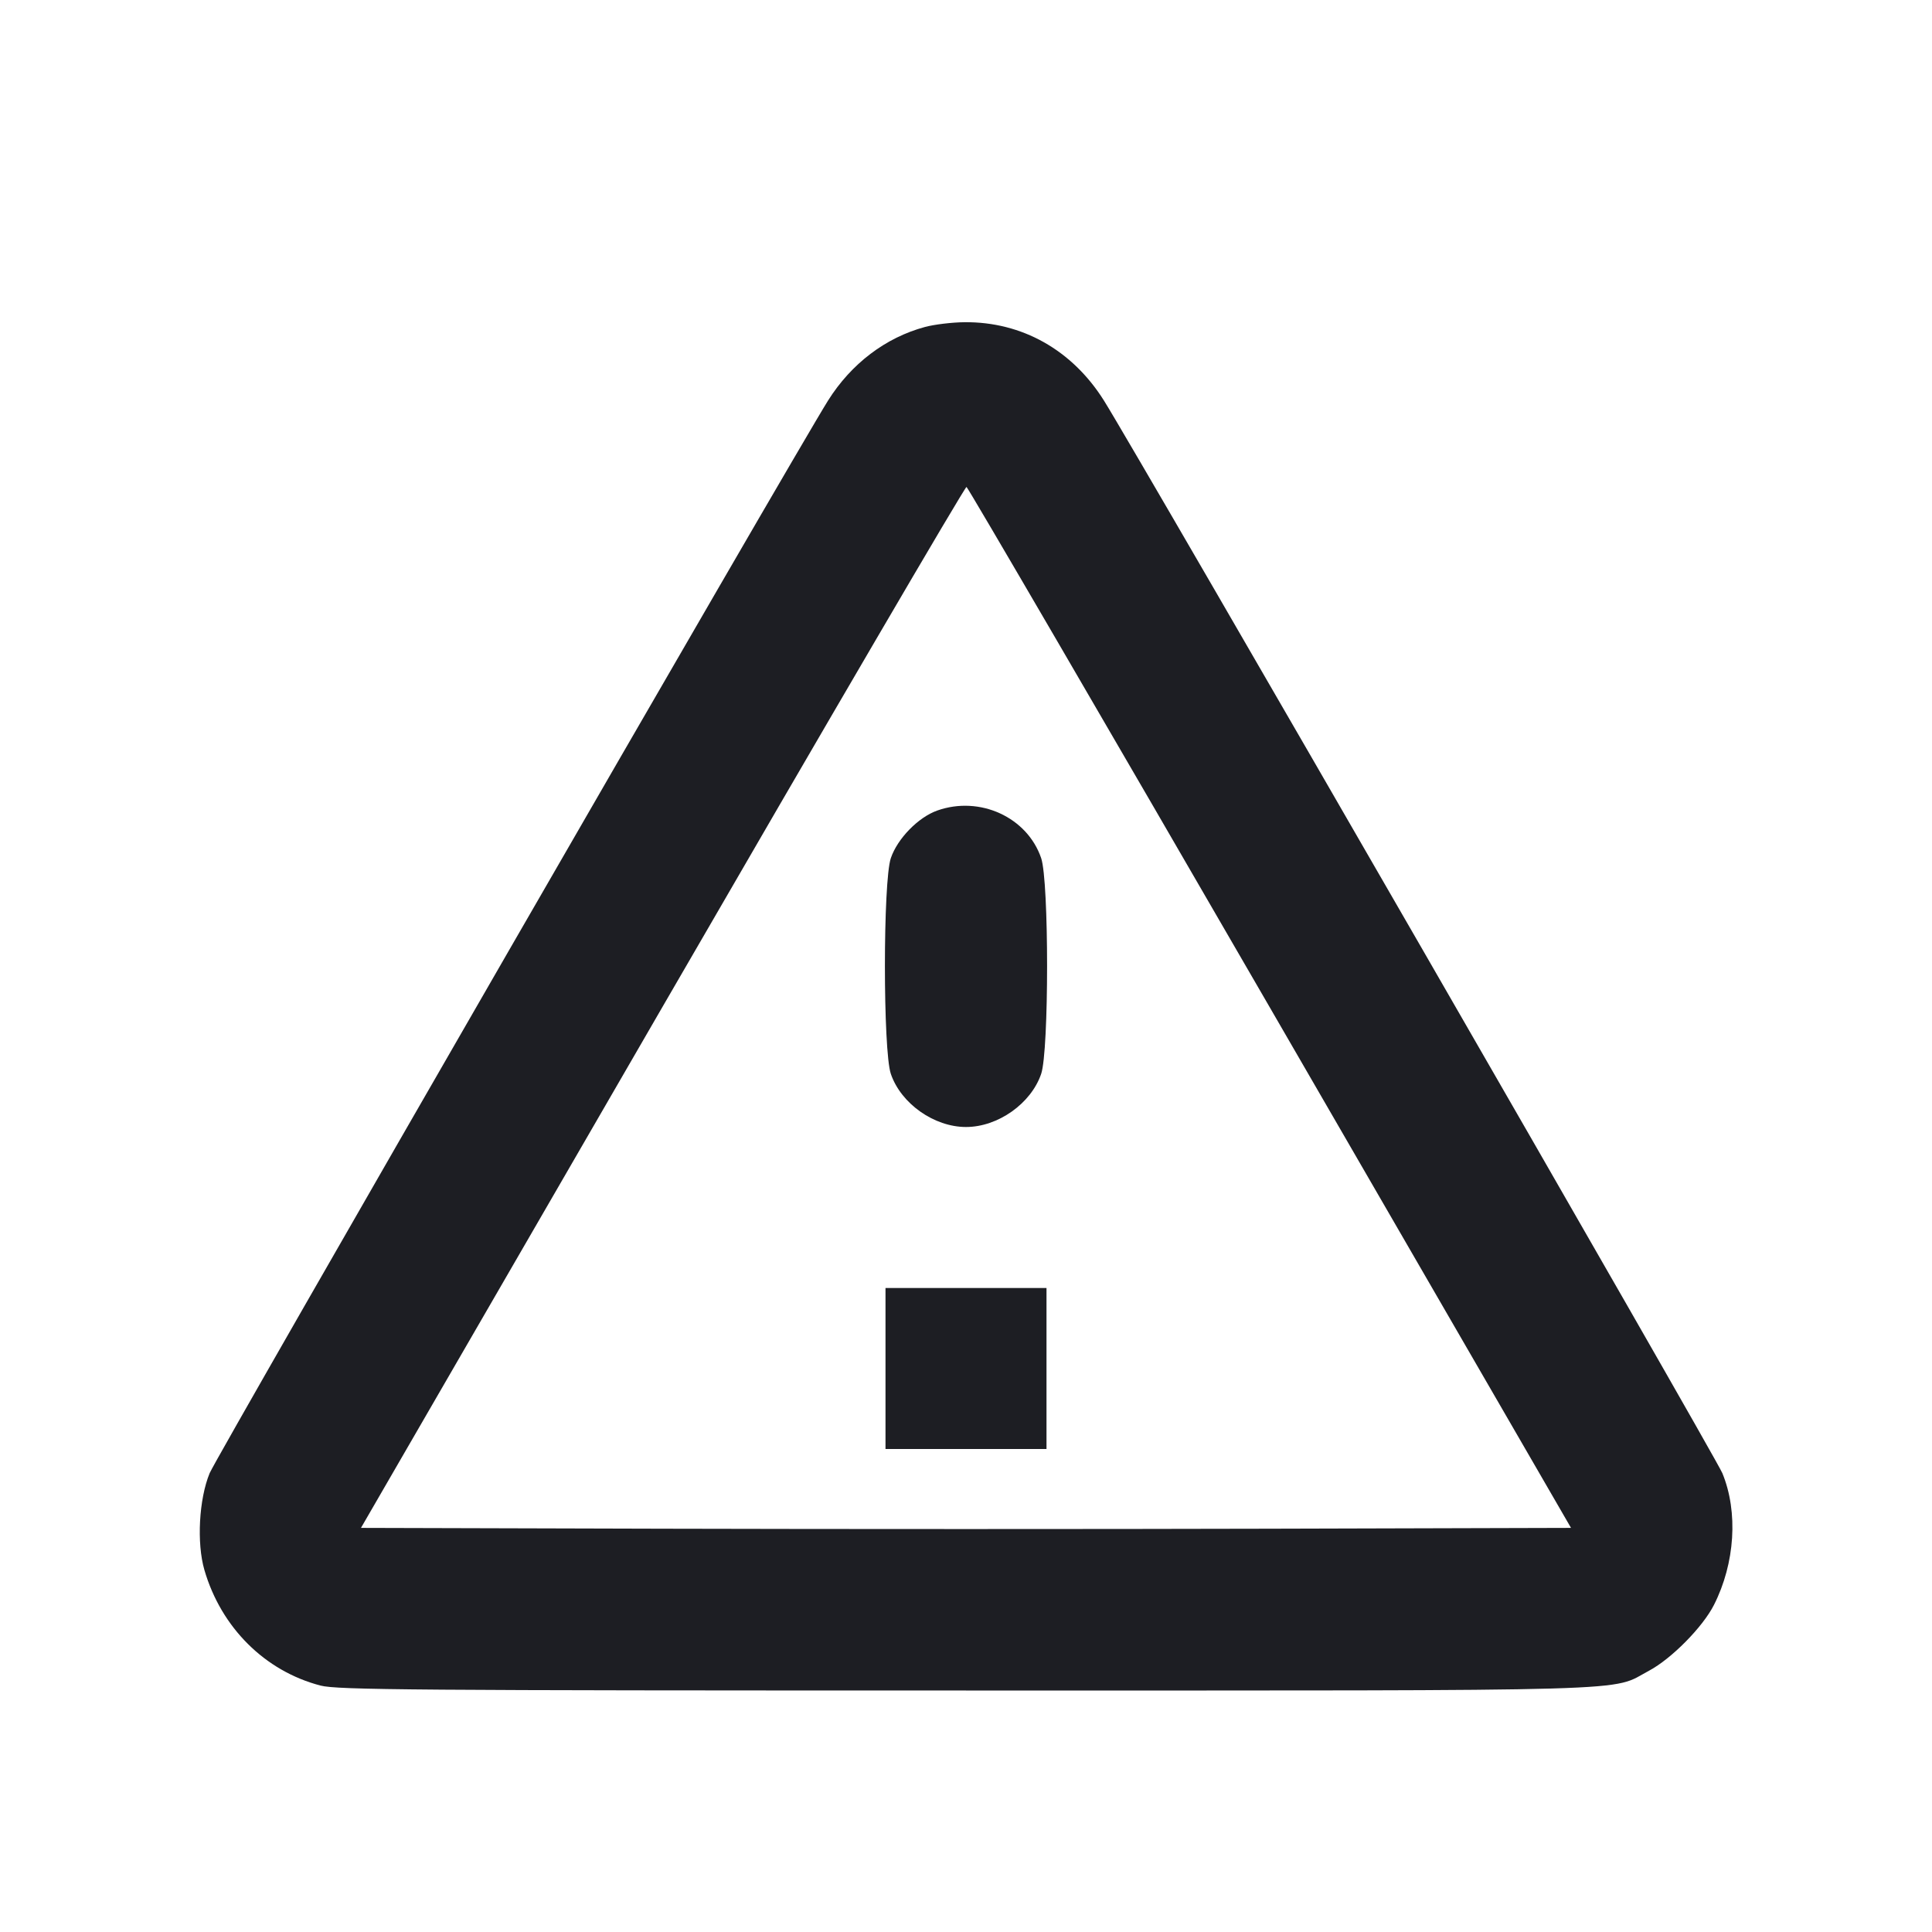 <svg viewBox="0 0 2400 2400" fill="none" xmlns="http://www.w3.org/2000/svg"><path d="M1149.058 406.166 C 1100.118 419.346,1057.444 451.745,1028.625 497.599 C 987.155 563.581,268.988 1809.218,260.434 1830.000 C 247.156 1862.262,244.190 1916.847,253.901 1950.251 C 274.687 2021.753,329.048 2075.872,398.166 2093.875 C 418.891 2099.273,514.019 2100.000,1200.000 2100.000 C 2056.932 2100.000,1999.230 2101.671,2048.472 2075.426 C 2076.348 2060.568,2115.198 2021.211,2129.133 1993.711 C 2155.373 1941.929,2159.430 1878.257,2139.563 1830.000 C 2131.023 1809.255,1413.051 563.969,1371.365 497.599 C 1331.847 434.680,1269.418 399.597,1198.160 400.263 C 1182.672 400.408,1160.576 403.064,1149.058 406.166 M1577.723 1252.000 L 1951.563 1898.000 1575.781 1899.020 C 1369.102 1899.582,1030.894 1899.582,824.209 1899.020 L 448.419 1898.000 822.907 1250.899 C 1028.875 894.994,1198.855 604.294,1200.639 604.899 C 1202.424 605.505,1372.112 896.700,1577.723 1252.000 M1164.342 1006.868 C 1140.729 1015.209,1114.918 1041.645,1106.625 1065.983 C 1096.822 1094.751,1096.822 1305.249,1106.625 1334.017 C 1119.196 1370.911,1160.361 1400.000,1200.000 1400.000 C 1239.639 1400.000,1280.804 1370.911,1293.375 1334.017 C 1303.178 1305.249,1303.178 1094.751,1293.375 1065.983 C 1276.062 1015.170,1217.194 988.201,1164.342 1006.868 M1100.000 1700.000 L 1100.000 1800.000 1200.000 1800.000 L 1300.000 1800.000 1300.000 1700.000 L 1300.000 1600.000 1200.000 1600.000 L 1100.000 1600.000 1100.000 1700.000 " fill="#1D1E23" stroke="none" fill-rule="evenodd"/></svg>